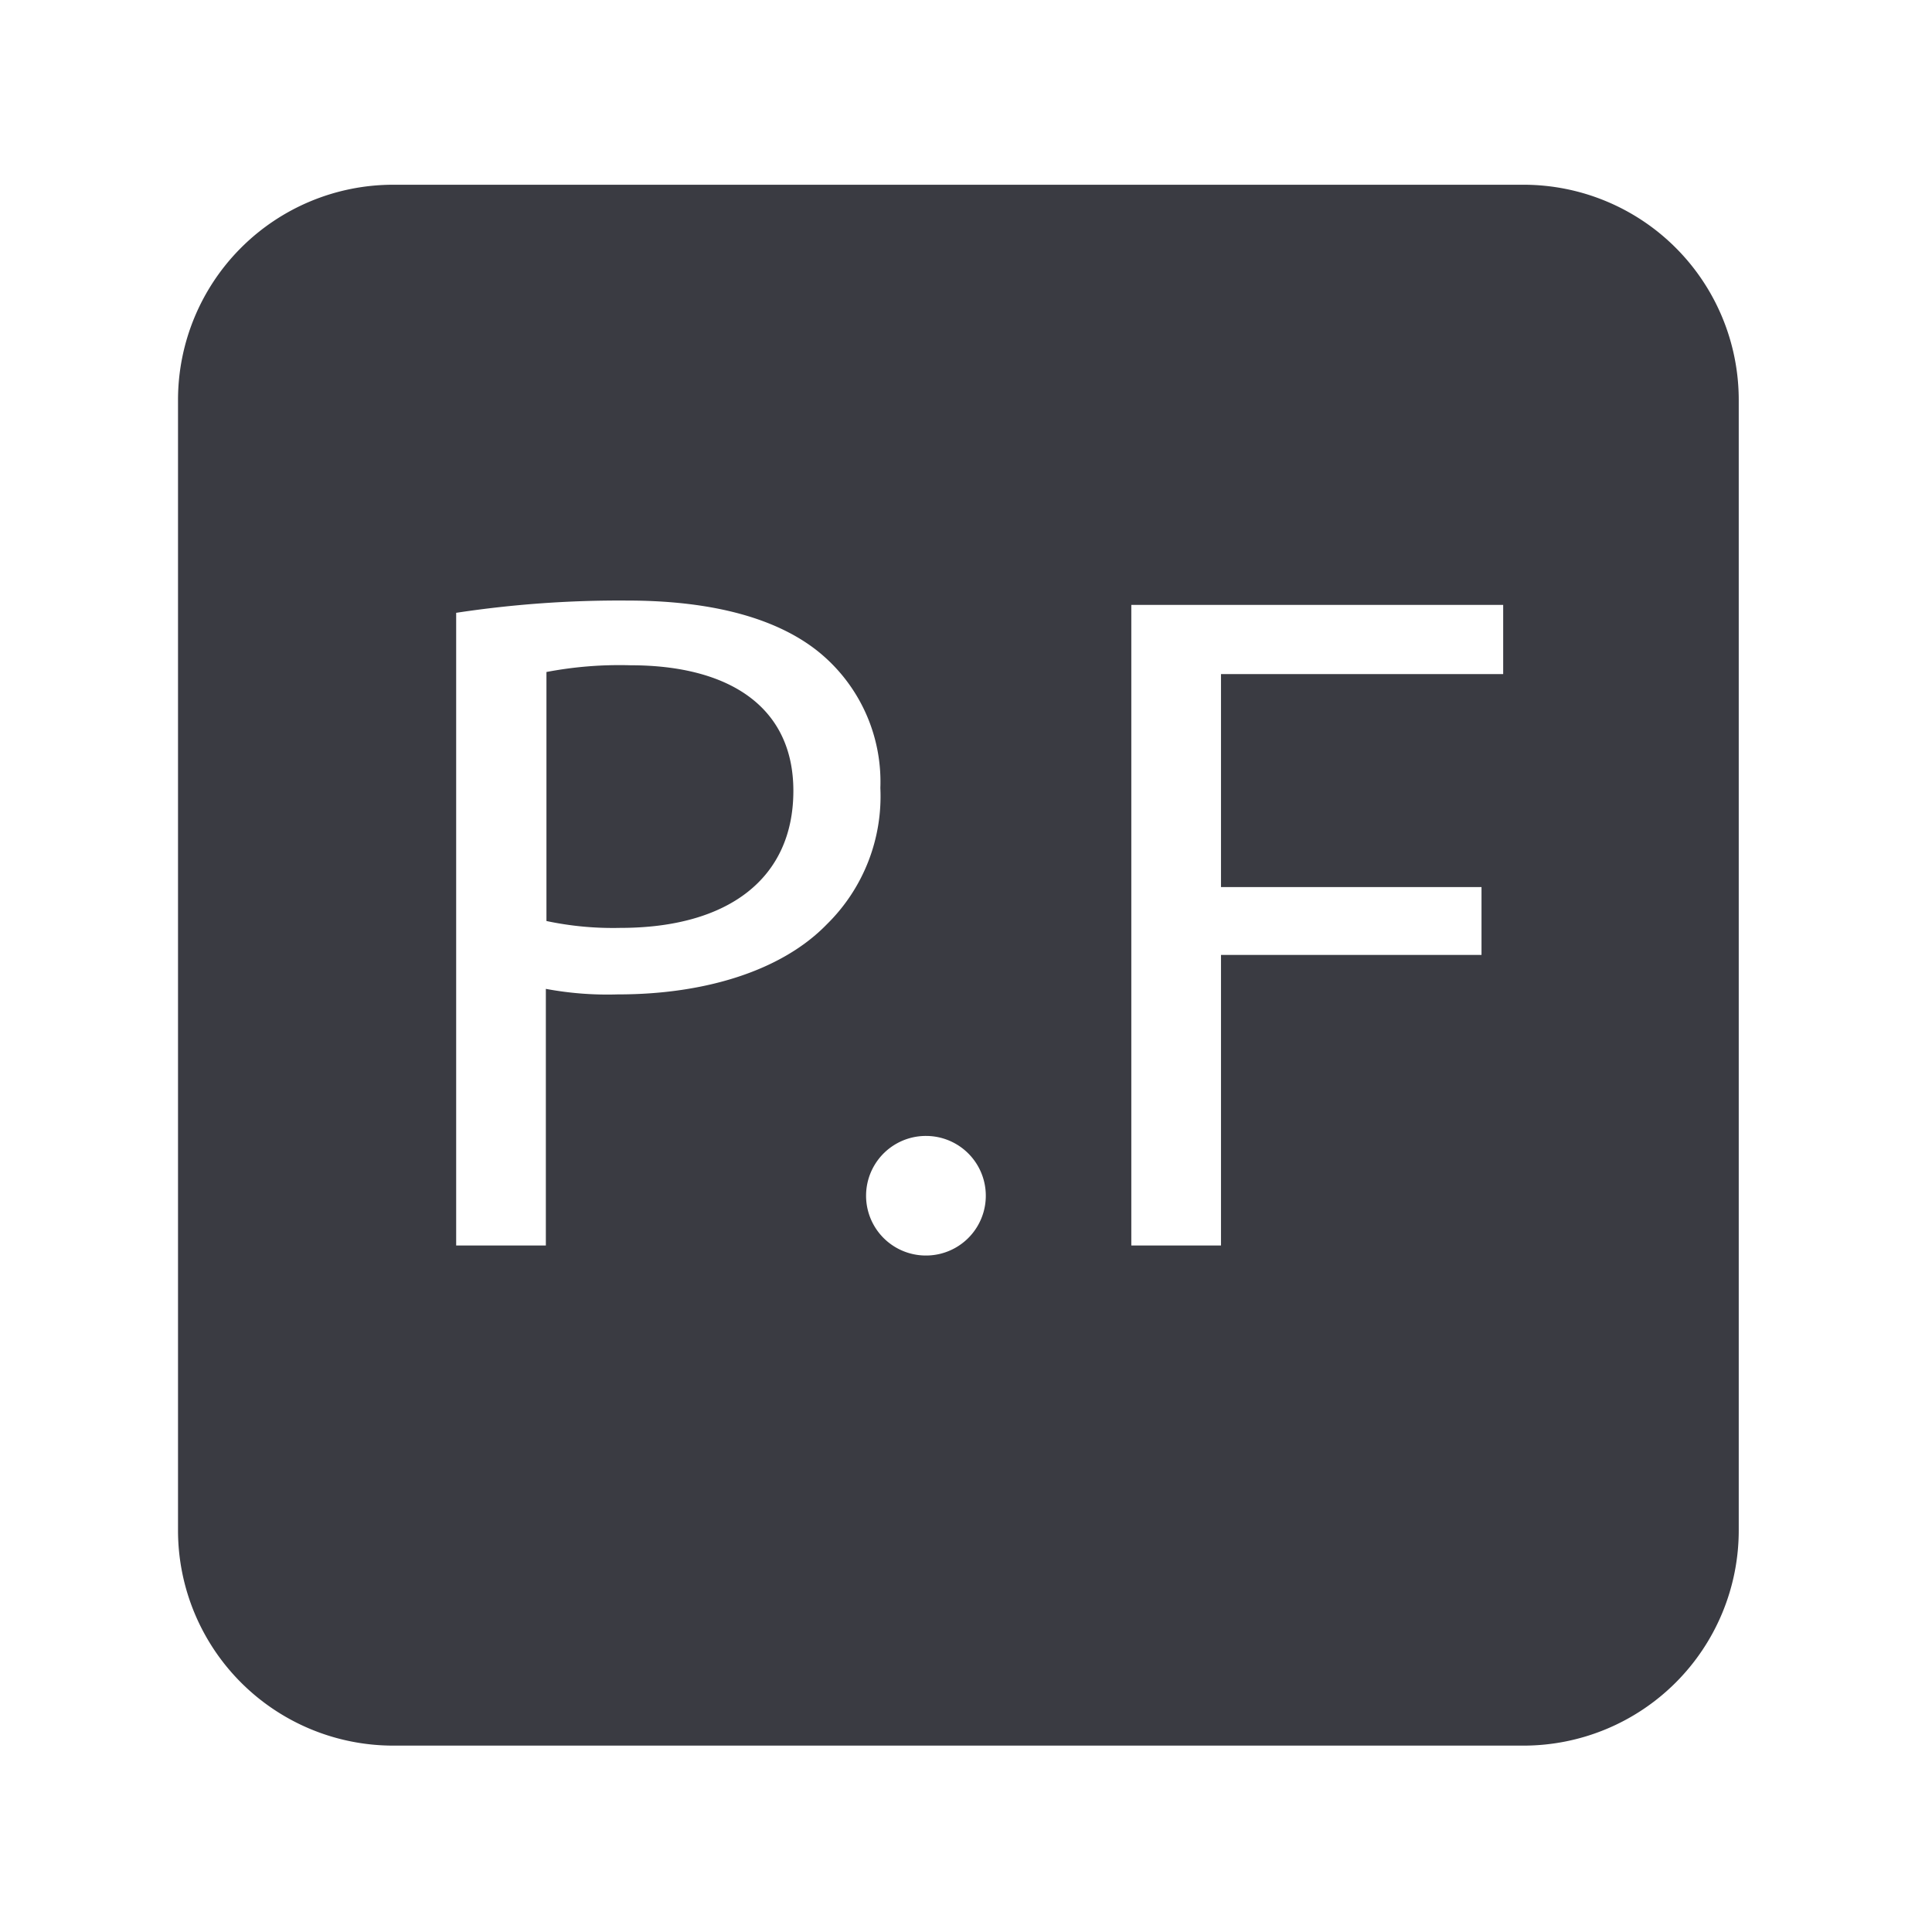 <svg id="Layer_1" data-name="Layer 1" xmlns="http://www.w3.org/2000/svg" viewBox="0 0 129.26 129.26"><path d="M42.19,44.51a26.05,26.05,0,0,0-5.63.45V61.62a21.4,21.4,0,0,0,4.95.46c7.17,0,11.57-3.27,11.57-9.17C53.08,47.28,48.77,44.51,42.19,44.51Zm0,0a26.05,26.05,0,0,0-5.63.45V61.62a21.4,21.4,0,0,0,4.95.46c7.17,0,11.57-3.27,11.57-9.17C53.08,47.28,48.77,44.51,42.19,44.51Zm74.14-17.75a14.4,14.4,0,0,0-14.39-14.4H26.3a14.4,14.4,0,0,0-14.39,14.4v75.63a14.4,14.4,0,0,0,14.39,14.4h75.64a14.4,14.4,0,0,0,14.39-14.4Zm-75,39.77a22.38,22.38,0,0,1-4.81-.37V83.33h-6V41a72.76,72.76,0,0,1,11.44-.82c5.9,0,10.22,1.27,12.94,3.54a11.2,11.2,0,0,1,4,9,12,12,0,0,1-3.59,9.13C52.31,64.94,47.18,66.53,41.37,66.53ZM61.89,84A4,4,0,1,1,62,76a4,4,0,1,1-.09,8ZM100.57,45.1H81.69V59.35H99.12v4.54H81.69V83.33h-6V40.47h24.88Zm-58.38-.59a26.05,26.05,0,0,0-5.63.45V61.62a21.4,21.4,0,0,0,4.95.46c7.17,0,11.57-3.27,11.57-9.17C53.08,47.28,48.77,44.51,42.19,44.51Zm0,0a26.05,26.05,0,0,0-5.63.45V61.62a21.4,21.4,0,0,0,4.95.46c7.17,0,11.57-3.27,11.57-9.17C53.08,47.28,48.77,44.51,42.19,44.51Zm0,0a26.05,26.05,0,0,0-5.63.45V61.62a21.4,21.4,0,0,0,4.95.46c7.17,0,11.57-3.27,11.57-9.17C53.08,47.28,48.77,44.51,42.19,44.51Z" style="fill:#3a3b42"/></svg>